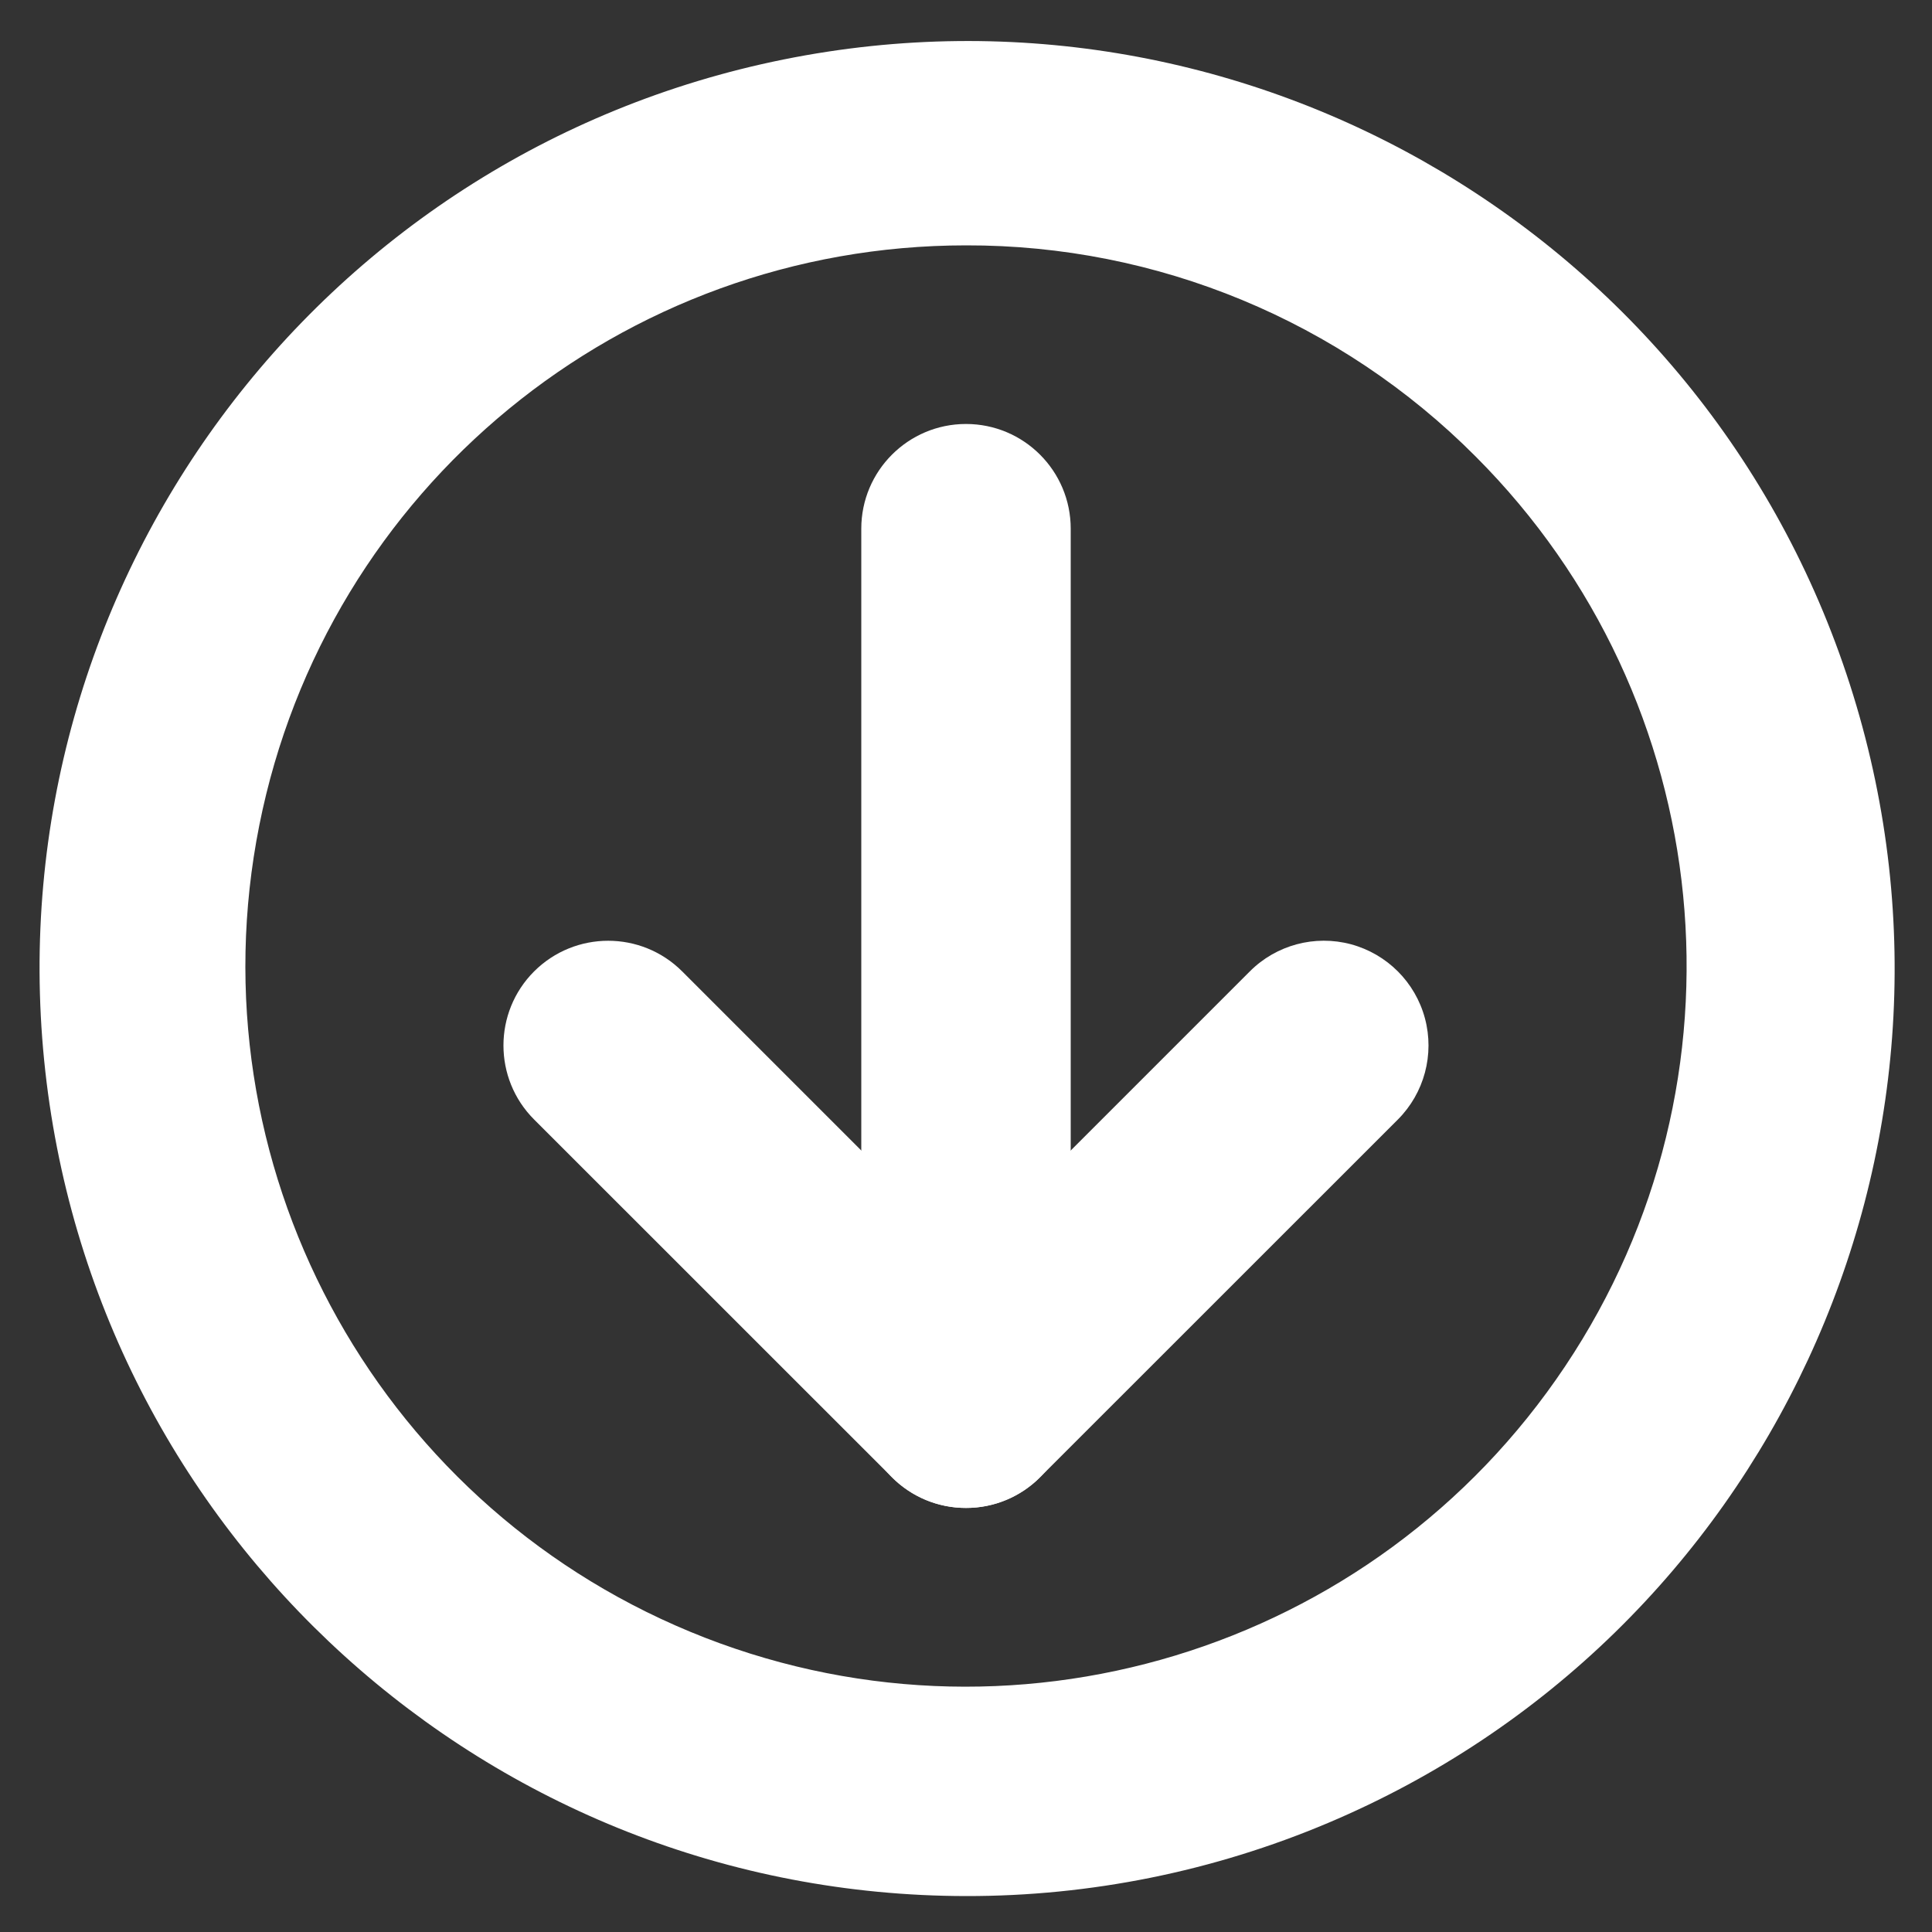 <?xml version="1.0" encoding="UTF-8"?>
<svg width="20px" height="20px" viewBox="0 0 20 20" version="1.1" xmlns="http://www.w3.org/2000/svg" xmlns:xlink="http://www.w3.org/1999/xlink">
    <rect x="0" y="0" width="20" height="20" fill="#333333" stroke="none"/>
    <title>download-icon</title>
    <defs></defs>
    <g id="Welcome" stroke="none" stroke-width="1" fill="none" fill-rule="evenodd">
        <g id="MVP-Minimal-version" transform="translate(-970, -535)" fill-rule="nonzero" fill="#FFFFFF">
            <g id="#1---Home" transform="translate(83, 189)">
                <g id="#-1---Connect-Wallet!" transform="translate(537, 0)">
                    <g id="Group-18" transform="translate(164, 332)">
                        <g id="download-icon" transform="translate(186, 14)">
                            <g id="Group" transform="translate(5, 4)">
                                <path d="M5,11.184 C4.401,11.184 3.916,10.699 3.916,10.1 L3.916,1.473 C3.916,0.875 4.401,0.389 5,0.389 C5.599,0.389 6.084,0.875 6.084,1.473 L6.084,10.1 C6.084,10.387 5.97,10.663 5.767,10.866 C5.563,11.07 5.288,11.184 5,11.184 L5,11.184 Z" id="Shape"></path>
                                <g transform="translate(0, 5)" id="Shape">
                                    <path d="M5,6.61 C4.562,6.61 4.166,6.346 3.999,5.941 C3.831,5.536 3.923,5.07 4.234,4.76 L7.938,1.056 C8.211,0.782 8.611,0.675 8.985,0.775 C9.359,0.876 9.651,1.168 9.751,1.542 C9.851,1.916 9.744,2.315 9.471,2.589 L5.766,6.293 C5.563,6.497 5.288,6.611 5,6.61 Z"></path>
                                    <path d="M5,6.61 C4.712,6.611 4.437,6.497 4.234,6.293 L0.529,2.589 C0.106,2.166 0.106,1.479 0.529,1.056 C0.953,0.633 1.639,0.633 2.062,1.056 L5.766,4.76 C6.077,5.07 6.169,5.536 6.001,5.941 C5.834,6.346 5.438,6.61 5,6.61 Z"></path>
                                </g>
                            </g>
                            <path d="M10,19.628 C5.07,19.622 0.945,15.883 0.457,10.976 C-0.03,6.07 3.277,1.592 8.11,0.616 C12.943,-0.36 17.73,2.483 19.184,7.194 C20.639,11.905 18.289,16.952 13.748,18.871 C12.562,19.372 11.287,19.63 10,19.628 L10,19.628 Z M10,2.54 C6.441,2.54 3.378,5.054 2.684,8.545 C1.99,12.035 3.858,15.53 7.145,16.892 C10.433,18.254 14.225,17.103 16.202,14.144 C18.18,11.185 17.791,7.242 15.275,4.725 C13.879,3.322 11.979,2.535 10,2.54 L10,2.54 Z" id="Shape"></path>
                        </g>
                    </g>
                </g>
            </g>
        </g>
    </g>
</svg>